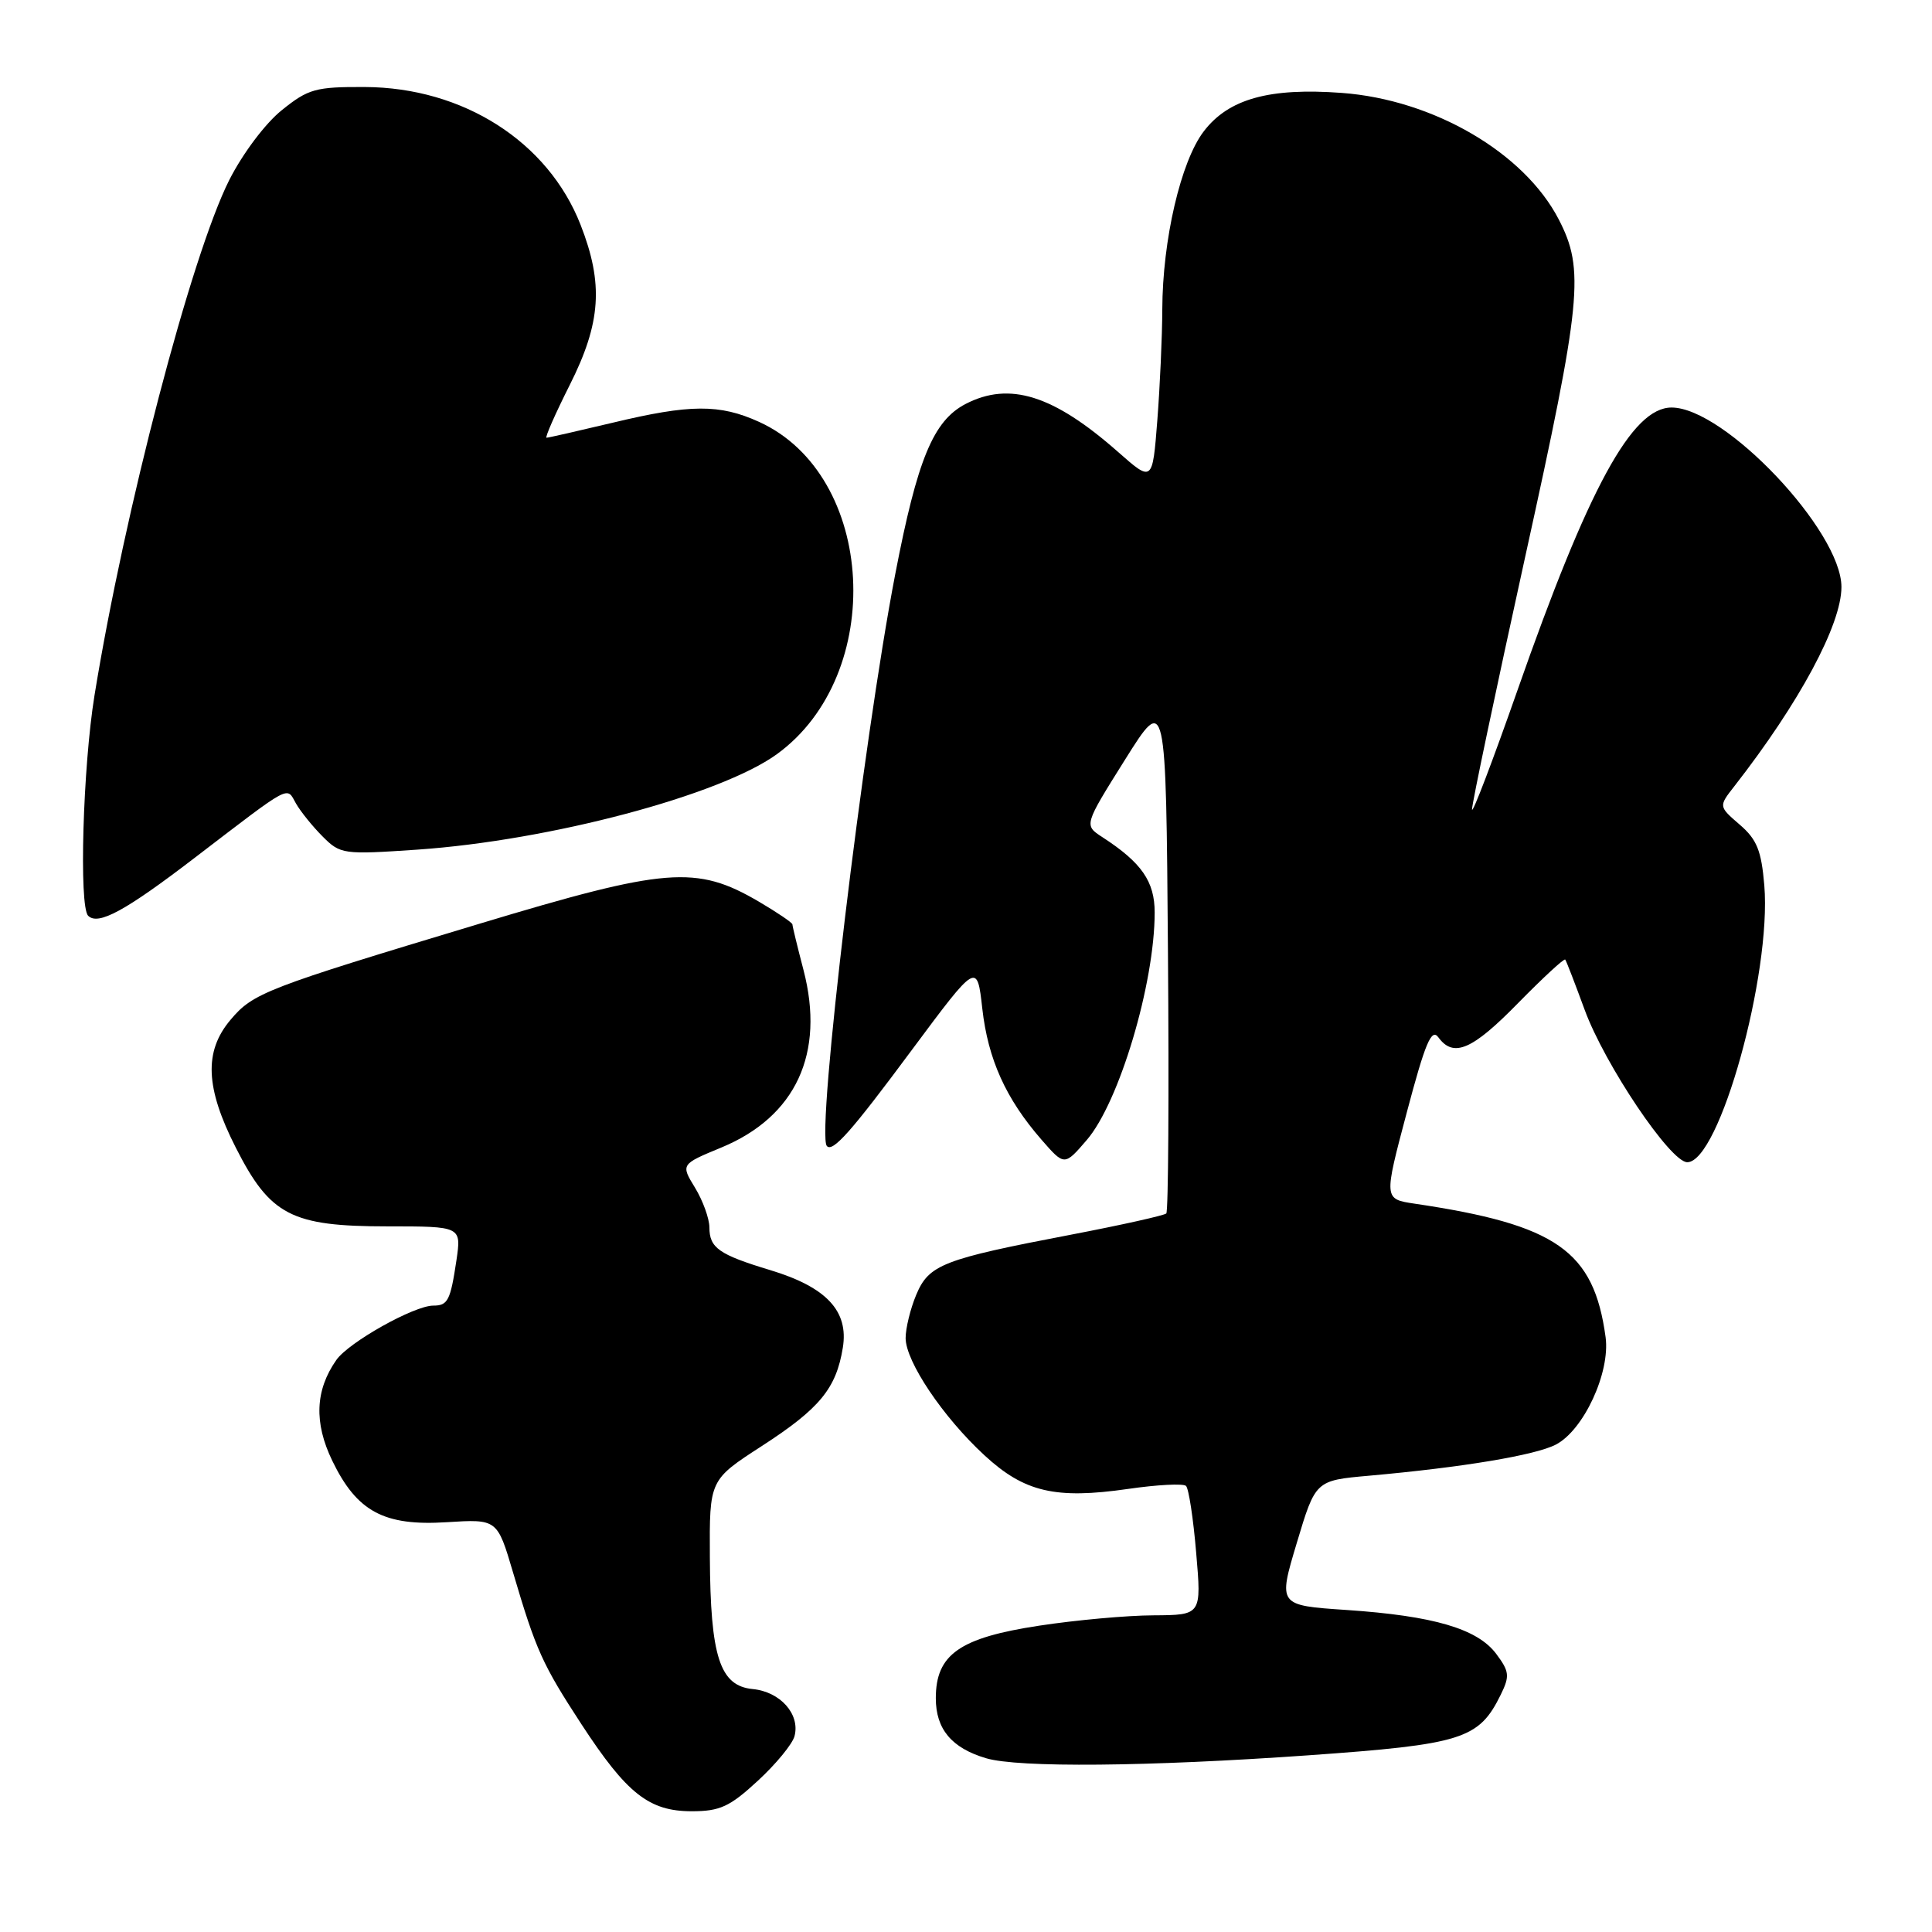 <?xml version="1.0" encoding="UTF-8" standalone="no"?>
<!DOCTYPE svg PUBLIC "-//W3C//DTD SVG 1.1//EN" "http://www.w3.org/Graphics/SVG/1.1/DTD/svg11.dtd" >
<svg xmlns="http://www.w3.org/2000/svg" xmlns:xlink="http://www.w3.org/1999/xlink" version="1.1" viewBox="0 0 256 256">
 <g >
 <path fill="currentColor"
d=" M 100.41 235.97 C 102.81 233.76 105.01 231.09 105.28 230.04 C 106.04 227.14 103.39 224.16 99.74 223.81 C 95.38 223.39 94.13 219.54 94.06 206.30 C 94.00 196.10 94.00 196.10 100.94 191.61 C 108.62 186.64 110.80 183.99 111.68 178.57 C 112.47 173.72 109.51 170.55 102.07 168.30 C 95.26 166.24 94.00 165.36 94.00 162.63 C 93.99 161.46 93.14 159.10 92.10 157.39 C 90.20 154.28 90.20 154.28 95.59 152.05 C 105.46 147.96 109.34 139.57 106.47 128.54 C 105.66 125.44 105.00 122.72 105.00 122.49 C 105.00 122.27 103.00 120.91 100.55 119.47 C 92.26 114.62 88.31 114.93 63.50 122.41 C 35.12 130.96 33.54 131.57 30.53 135.15 C 27.01 139.33 27.21 144.14 31.25 152.08 C 35.80 161.04 38.61 162.50 51.32 162.50 C 61.14 162.50 61.14 162.50 60.48 167.00 C 59.68 172.35 59.34 173.00 57.41 173.00 C 54.87 173.00 46.21 177.86 44.57 180.20 C 41.76 184.21 41.59 188.52 44.03 193.56 C 47.29 200.30 50.89 202.23 59.19 201.70 C 65.89 201.28 65.89 201.28 67.99 208.39 C 71.03 218.69 71.87 220.54 77.05 228.48 C 83.06 237.68 86.00 240.00 91.66 240.00 C 95.39 240.00 96.70 239.40 100.41 235.97 Z  M 173.34 232.59 C 193.80 231.14 195.96 230.45 198.86 224.55 C 200.07 222.08 200.00 221.48 198.26 219.15 C 195.77 215.82 189.97 214.11 178.42 213.33 C 169.35 212.72 169.35 212.72 171.83 204.45 C 174.31 196.17 174.31 196.17 181.40 195.54 C 193.83 194.43 203.42 192.83 206.15 191.42 C 209.84 189.51 213.38 181.88 212.75 177.18 C 211.19 165.73 206.27 162.28 187.43 159.49 C 183.36 158.88 183.36 158.88 186.41 147.39 C 188.85 138.18 189.68 136.21 190.59 137.45 C 192.60 140.20 195.08 139.13 201.17 132.90 C 204.46 129.55 207.26 126.96 207.40 127.15 C 207.55 127.34 208.70 130.33 209.97 133.79 C 212.63 141.05 221.34 154.00 223.57 154.00 C 227.82 154.00 234.75 129.09 233.78 117.31 C 233.39 112.69 232.80 111.23 230.51 109.26 C 227.72 106.85 227.72 106.85 229.81 104.18 C 238.42 93.14 244.00 82.77 244.00 77.78 C 244.00 70.36 228.51 54.00 221.49 54.00 C 216.25 54.00 210.50 64.55 201.06 91.50 C 197.78 100.85 195.08 107.94 195.05 107.26 C 195.02 106.58 198.20 91.50 202.10 73.76 C 209.58 39.80 209.99 35.74 206.54 29.07 C 201.96 20.22 189.94 13.21 177.79 12.31 C 168.18 11.60 162.79 13.10 159.50 17.41 C 156.46 21.39 154.04 31.79 154.01 41.00 C 154.00 44.58 153.70 51.19 153.35 55.71 C 152.71 63.91 152.71 63.91 148.11 59.85 C 139.58 52.34 133.77 50.52 127.96 53.52 C 123.67 55.74 121.56 60.83 118.62 76.10 C 114.37 98.14 108.14 150.23 109.56 151.85 C 110.33 152.73 112.79 149.96 120.82 139.13 C 129.47 127.50 129.47 127.50 130.16 133.65 C 130.92 140.37 133.28 145.59 137.99 151.00 C 141.04 154.50 141.04 154.50 144.00 151.06 C 148.30 146.07 153.00 130.32 153.00 120.91 C 153.00 116.79 151.27 114.30 146.06 110.92 C 143.63 109.34 143.63 109.34 149.06 100.68 C 154.50 92.01 154.50 92.01 154.76 126.16 C 154.91 144.94 154.81 160.52 154.54 160.79 C 154.28 161.05 148.60 162.32 141.92 163.60 C 124.92 166.85 123.08 167.56 121.40 171.58 C 120.63 173.42 120.00 176.00 120.00 177.30 C 120.00 180.40 124.96 187.78 130.44 192.83 C 135.73 197.72 139.86 198.68 149.48 197.29 C 153.34 196.73 156.79 196.55 157.15 196.89 C 157.51 197.22 158.12 201.21 158.50 205.75 C 159.21 214.00 159.21 214.00 152.85 214.04 C 149.36 214.05 142.54 214.67 137.70 215.41 C 127.15 217.01 124.00 219.22 124.00 225.02 C 124.00 229.11 126.08 231.61 130.64 232.97 C 134.90 234.25 152.13 234.09 173.34 232.59 Z  M 25.83 113.64 C 38.81 103.71 37.93 104.19 39.22 106.47 C 39.84 107.55 41.43 109.52 42.76 110.85 C 45.11 113.20 45.48 113.25 55.32 112.58 C 72.87 111.37 95.41 105.38 102.93 99.94 C 117.49 89.39 116.08 62.94 100.58 55.90 C 95.35 53.52 91.45 53.55 81.19 56.01 C 76.61 57.10 72.67 58.00 72.42 58.00 C 72.18 58.00 73.56 54.86 75.49 51.02 C 79.64 42.78 79.99 37.61 76.93 29.79 C 72.62 18.77 61.37 11.59 48.35 11.53 C 41.83 11.50 40.85 11.77 37.35 14.59 C 35.16 16.34 32.16 20.34 30.38 23.85 C 25.34 33.85 16.49 67.71 12.52 92.15 C 10.98 101.66 10.45 120.11 11.68 121.34 C 13.00 122.67 16.62 120.70 25.83 113.64 Z "/>
</g>
</svg>